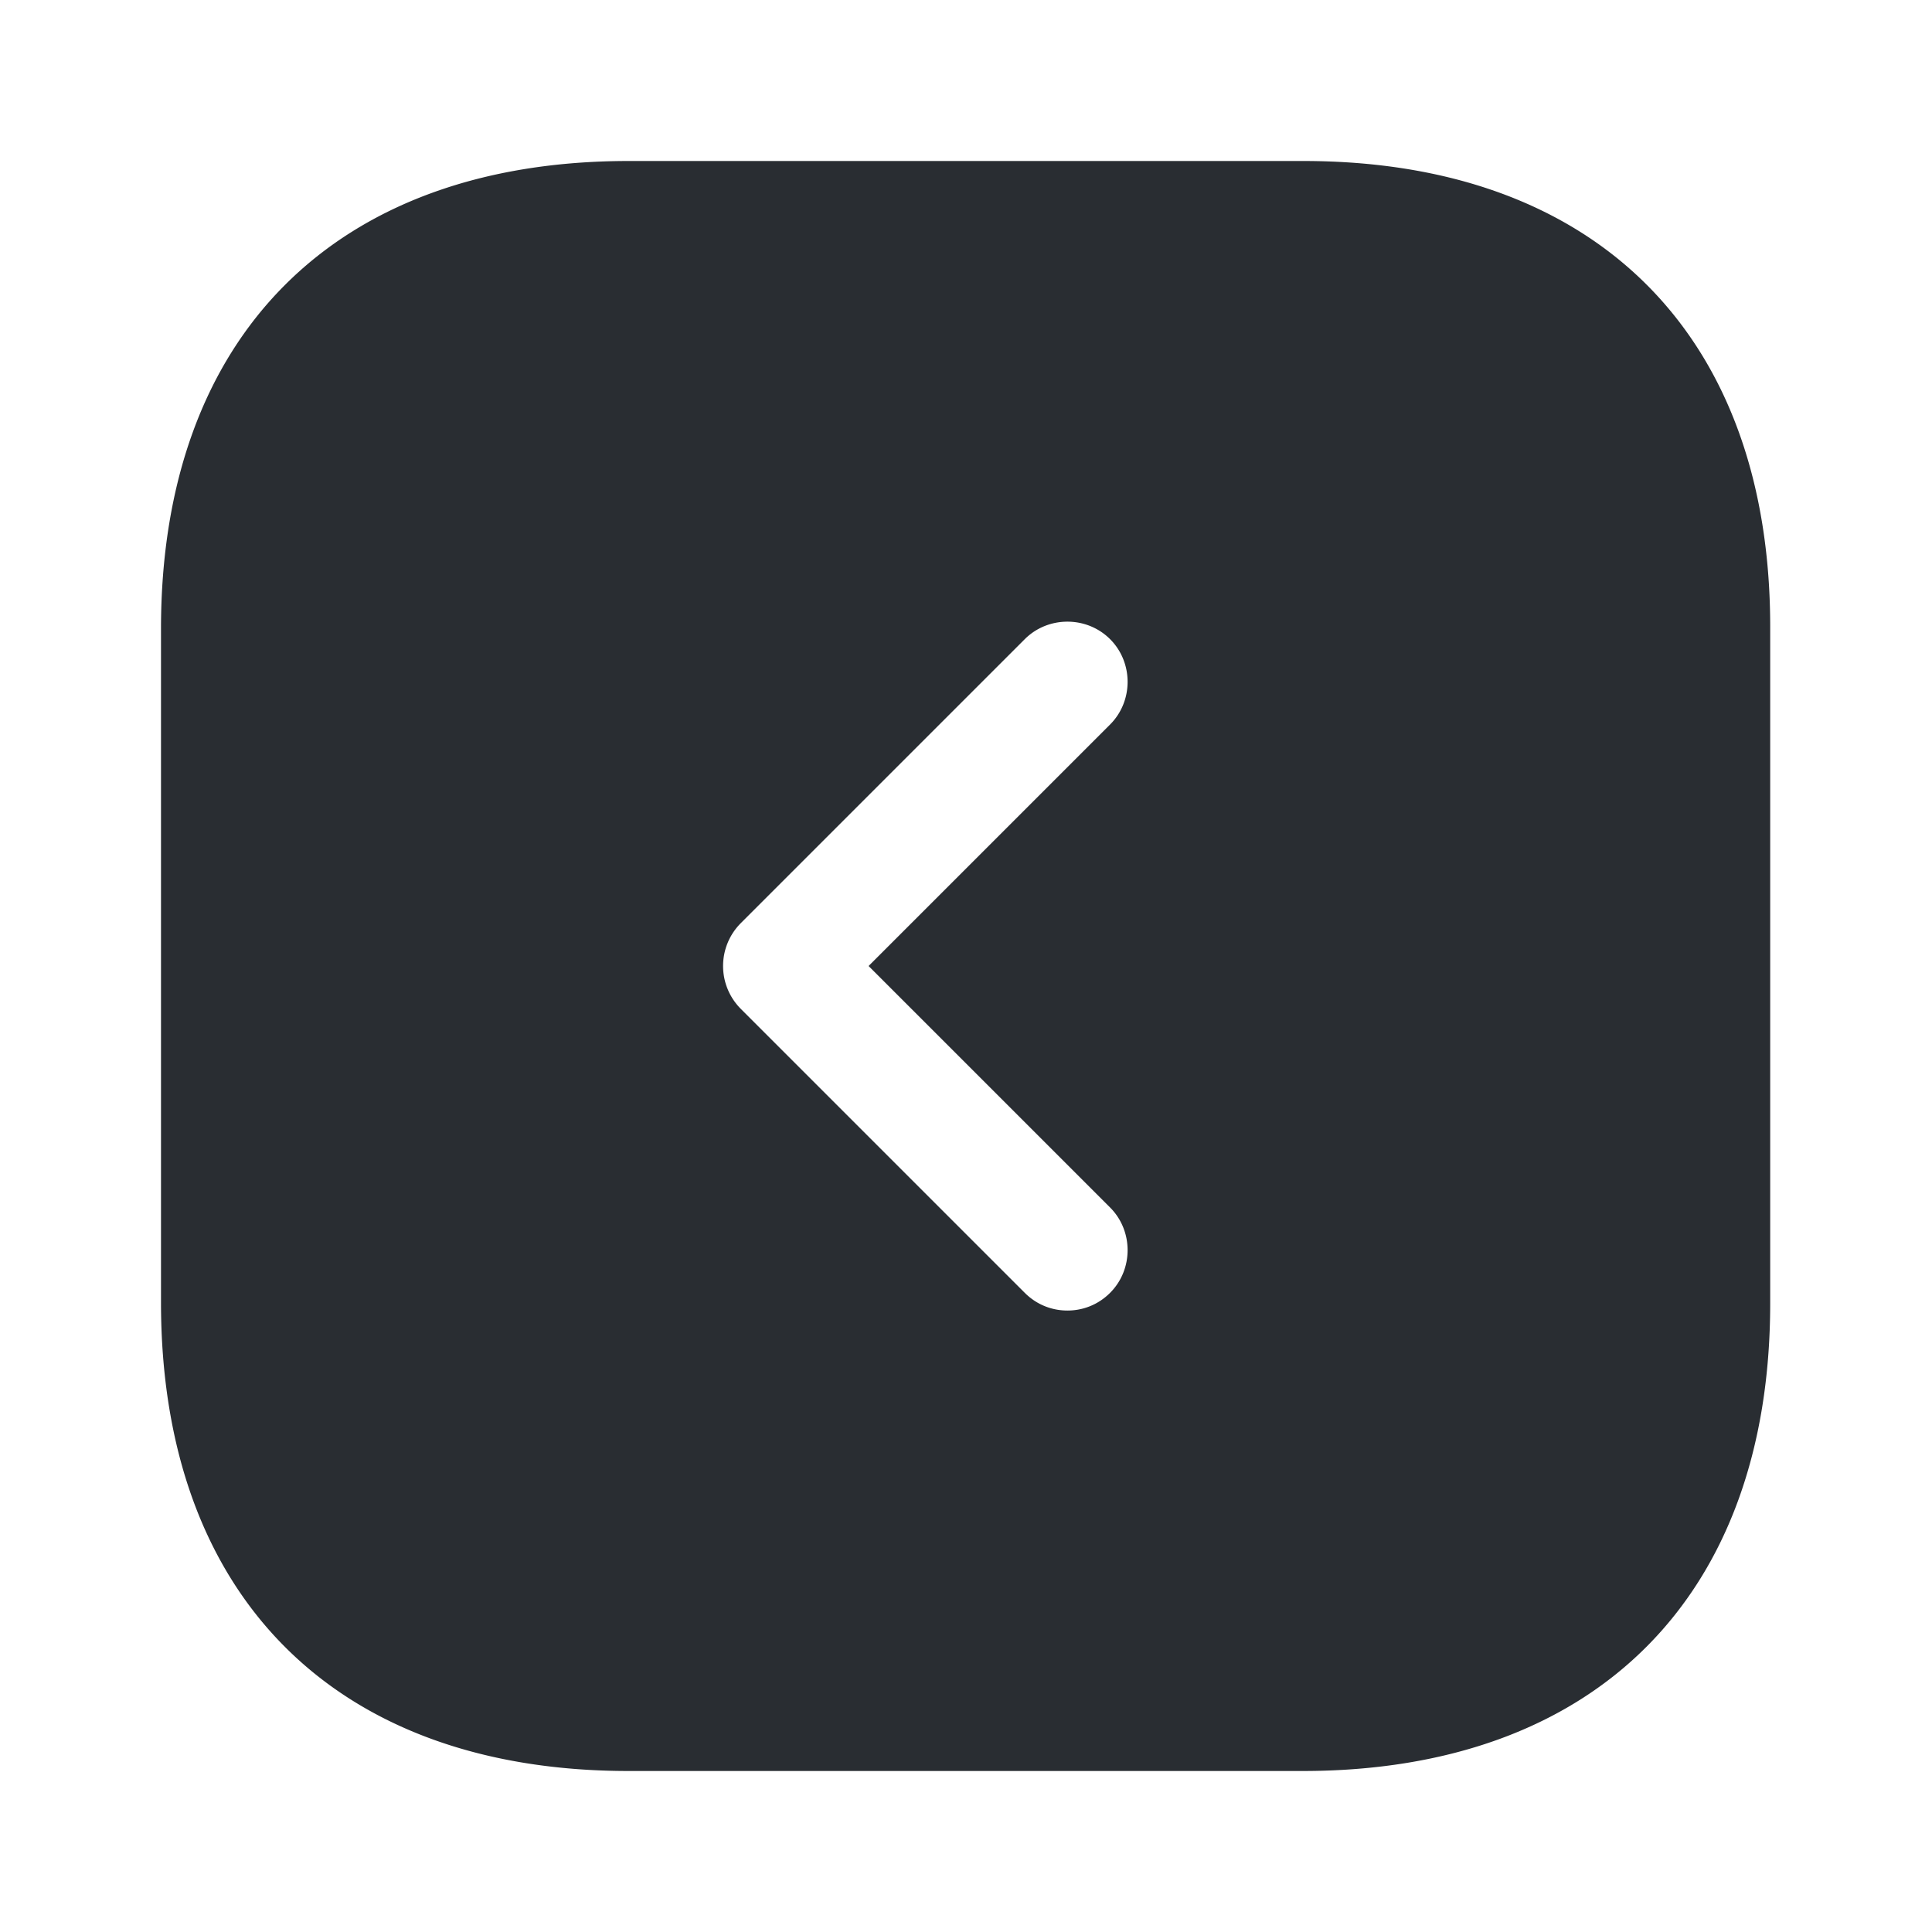 <svg viewBox="0 0 24 24" fill="none" xmlns="http://www.w3.org/2000/svg" height="1em" width="1em">
  <path d="M16.19 2H7.81C4.17 2 2 4.17 2 7.81v8.37C2 19.83 4.17 22 7.81 22h8.37c3.64 0 5.81-2.17 5.81-5.81V7.81C22 4.17 19.83 2 16.19 2Zm-2.4 13c.29.29.29.77 0 1.06-.15.15-.34.22-.53.22s-.38-.07-.53-.22L9.2 12.53a.754.754 0 0 1 0-1.06l3.53-3.53c.29-.29.77-.29 1.06 0 .29.29.29.77 0 1.06l-3 3 3 3Z" fill="#292D32"/>
</svg>
